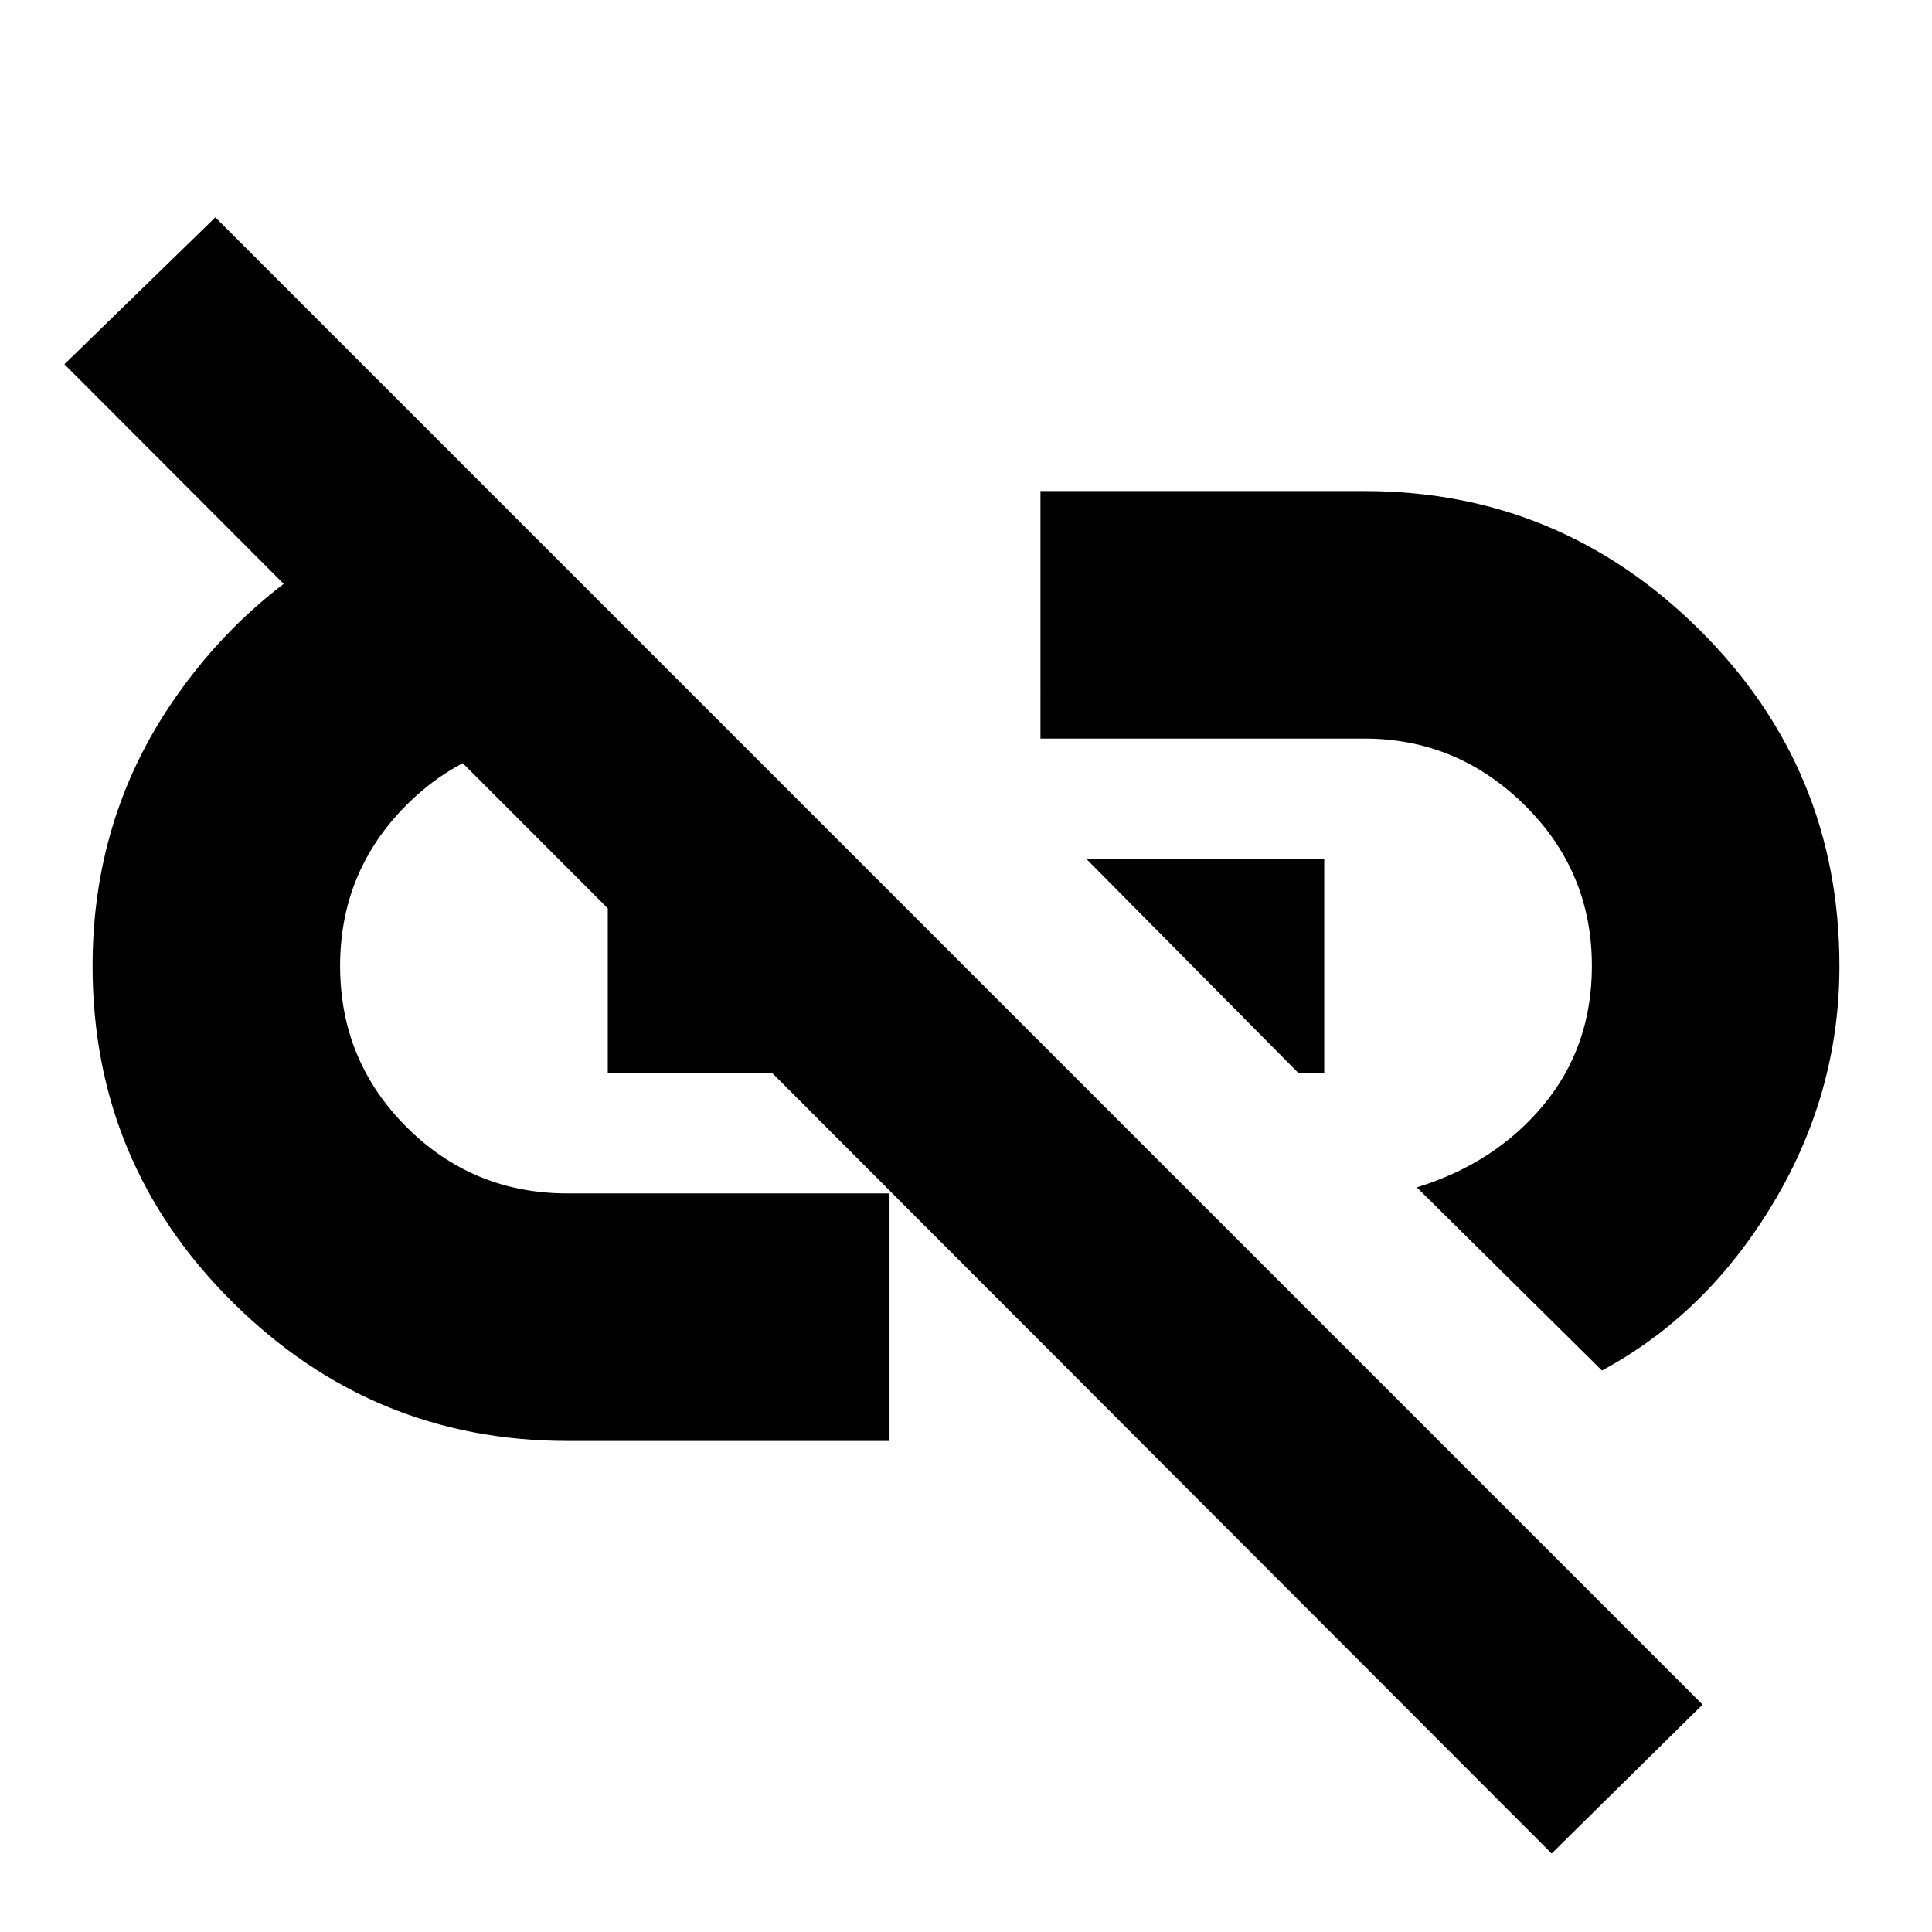 <svg xmlns="http://www.w3.org/2000/svg" height="24" width="24"><path d="m19.9 17.025-2.3-2.275q.975-.3 1.575-1.025.6-.725.6-1.725 0-1.175-.837-2-.838-.825-1.988-.825h-4.025V6.1h4.025q2.425 0 4.163 1.725Q22.85 9.55 22.85 12q0 1.575-.825 2.95-.825 1.375-2.125 2.075Zm-3.775-3.7-2.625-2.65h2.95v2.65Zm3.15 9.7L.8 4.525 2.675 2.7 21.15 21.175ZM11.05 17.9h-4q-2.425 0-4.162-1.725Q1.15 14.45 1.15 12q0-1.825.988-3.275.987-1.45 2.562-2.175l2.625 2.625H7.05q-1.175 0-2 .825t-.825 2q0 1.175.825 2t2 .825h4Zm-3.5-4.575v-2.65h1.275l2.625 2.65Z"/></svg>